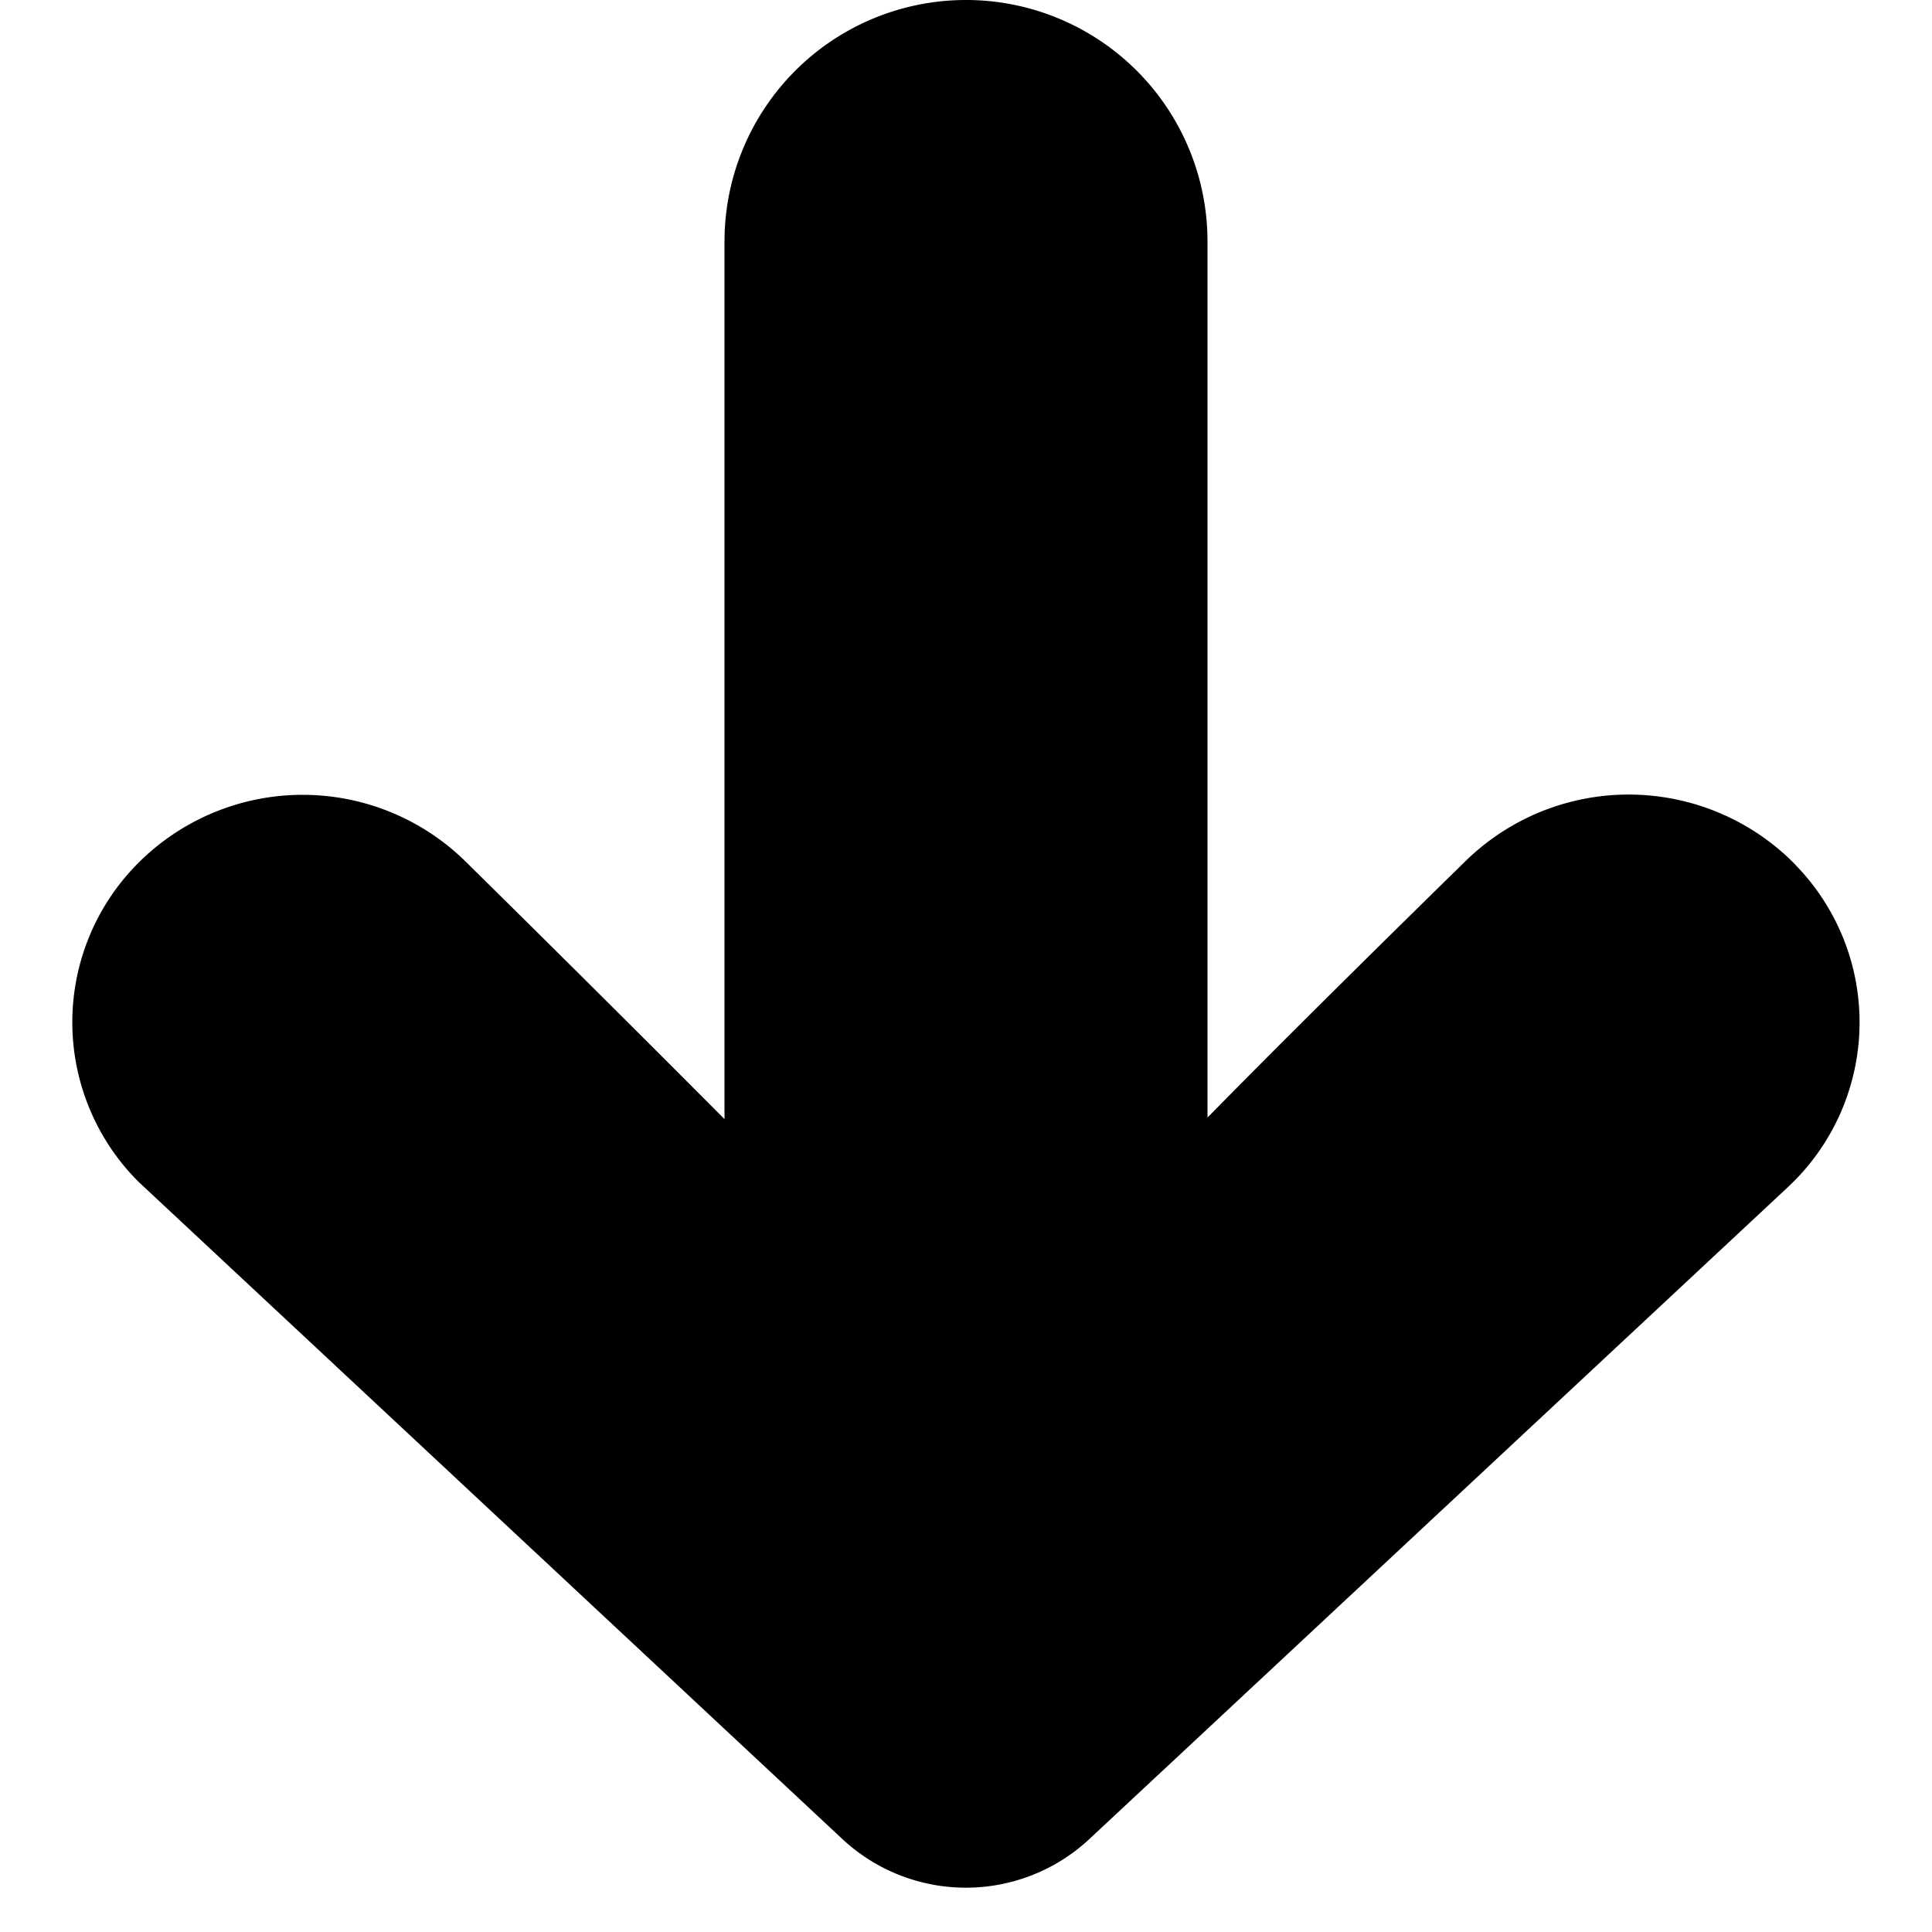 <svg viewBox="0 0 16 16" xmlns="http://www.w3.org/2000/svg"><path d="M12.136 7.132a1.932 1.932 0 012.718.014l.044.047a1.866 1.866 0 01-.09 2.637l-5.786 5.4a1.5 1.5 0 01-2.046 0l-5.783-5.4-.047-.044a1.866 1.866 0 010-2.64 1.924 1.924 0 012.713-.008A320.56 320.56 0 016 9.268V2a2 2 0 114 0v7.255c.542-.552 1.254-1.259 2.136-2.123z"/></svg>